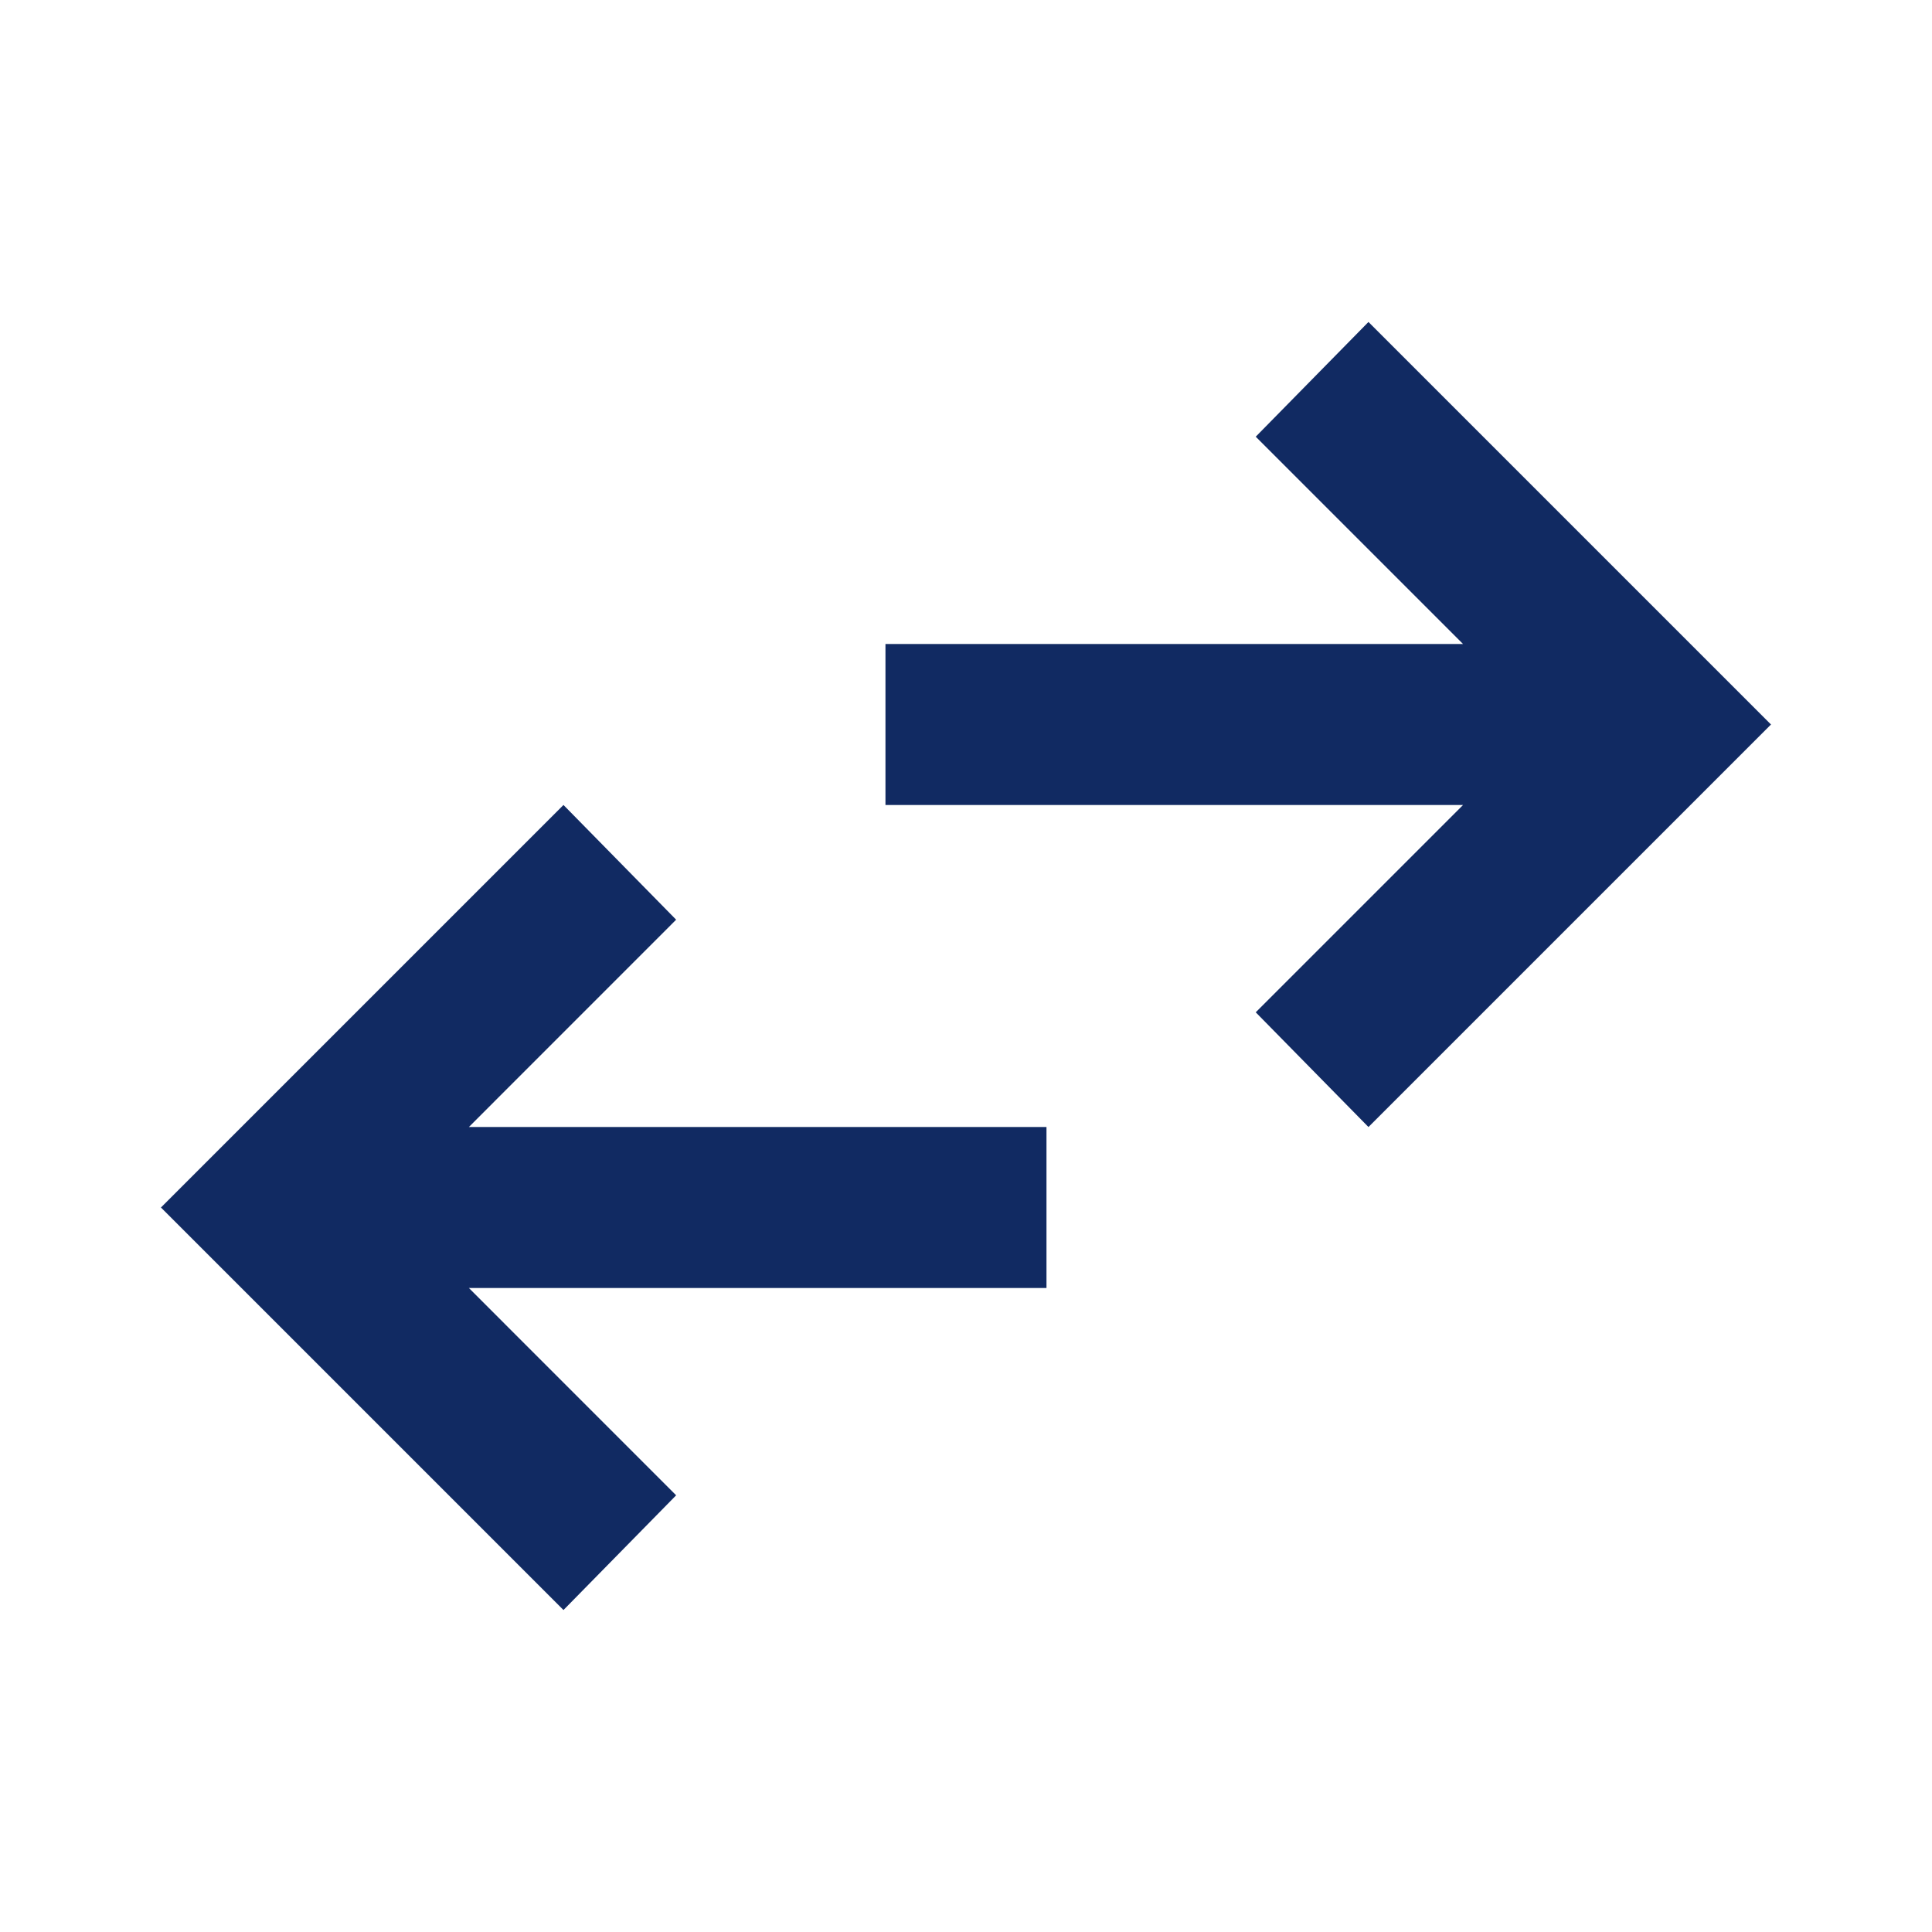 <svg width="32" height="32" viewBox="0 0 32 32" fill="none" xmlns="http://www.w3.org/2000/svg">
<path d="M9.333 26.667L2.666 20L9.333 13.333L11.199 15.233L7.766 18.667H17.333V21.333H7.766L11.199 24.767L9.333 26.667ZM22.666 18.667L20.799 16.767L24.233 13.333H14.666V10.667H24.233L20.799 7.233L22.666 5.333L29.333 12L22.666 18.667Z" fill="#112A62"/>
</svg>
